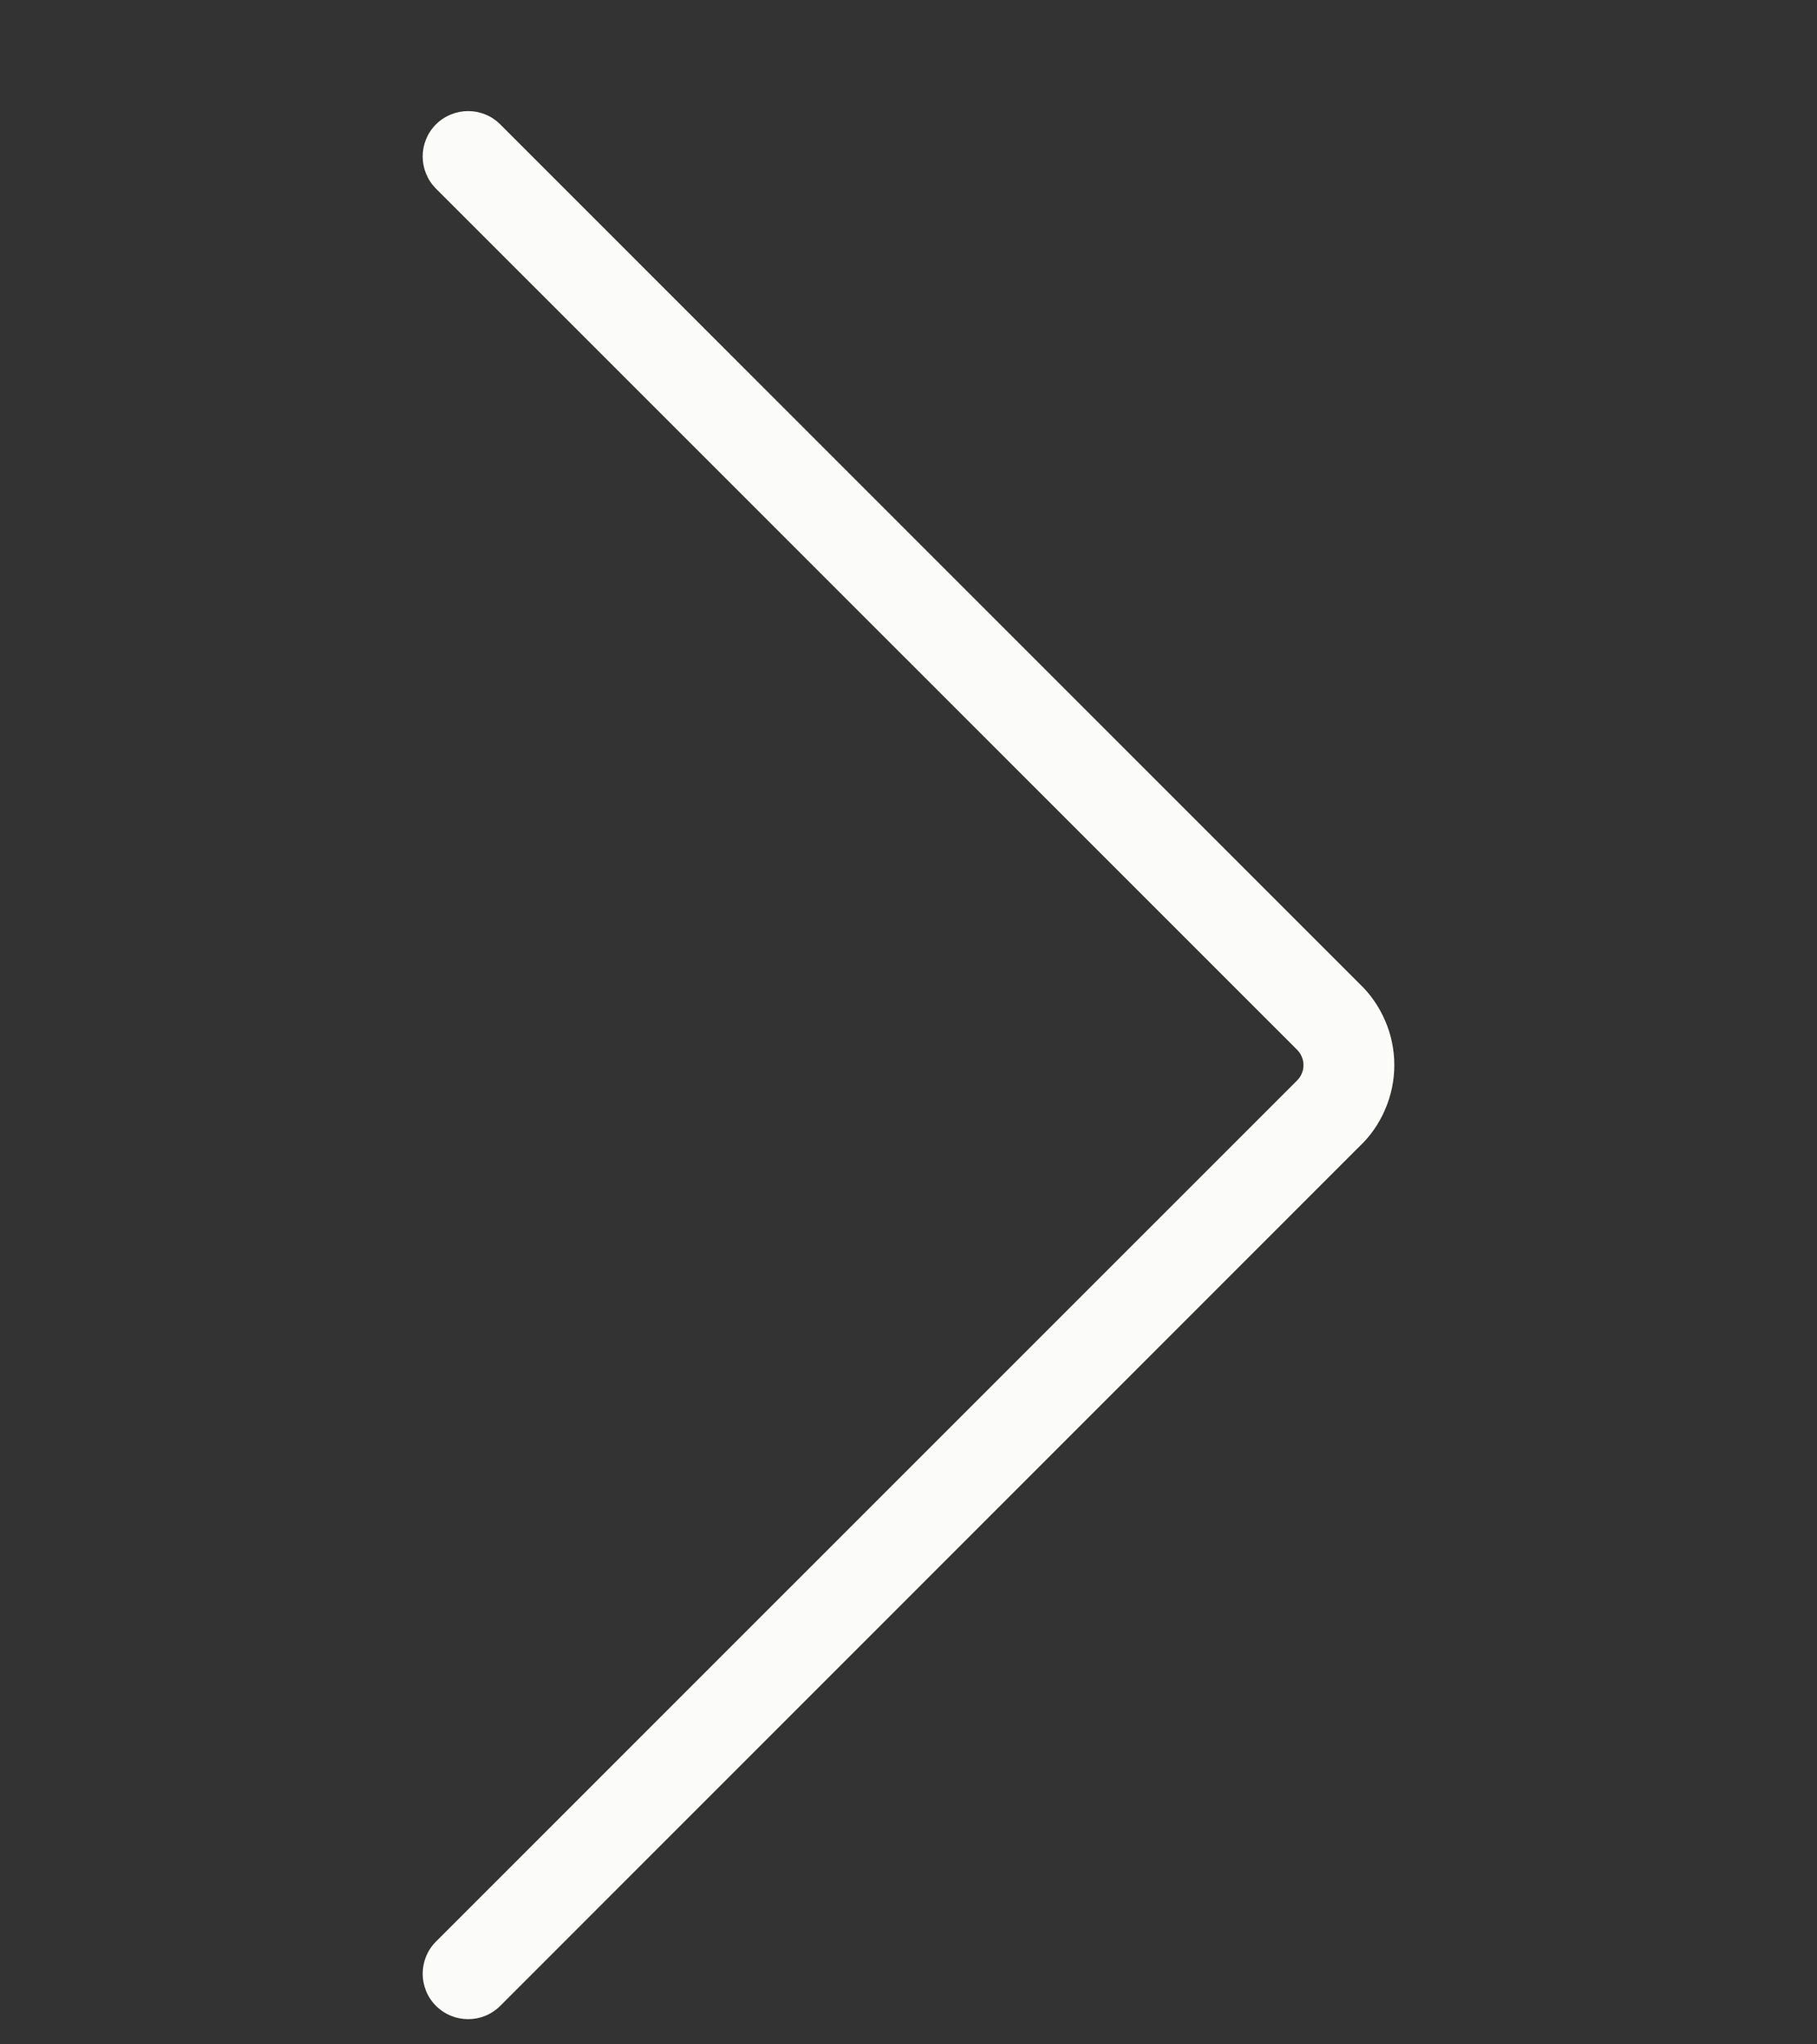 <svg width="16" height="18" viewBox="0 0 16 18" fill="none" xmlns="http://www.w3.org/2000/svg">
<rect x="0" y="0" width="16" height="18" fill="#333333" stroke="none"/>
<path fill-rule="evenodd" clip-rule="evenodd" d="M11.478 9.378C11.478 9.352 11.473 9.326 11.462 9.302C11.452 9.278 11.437 9.257 11.418 9.239C11.415 9.236 11.412 9.233 11.409 9.23L3.839 1.661C3.683 1.504 3.683 1.251 3.839 1.095C3.996 0.939 4.249 0.939 4.405 1.095L11.97 8.66C12.067 8.752 12.143 8.862 12.196 8.984C12.25 9.108 12.278 9.242 12.278 9.378C12.278 9.513 12.25 9.647 12.196 9.771C12.143 9.894 12.067 10.004 11.97 10.095L4.405 17.661C4.249 17.817 3.996 17.817 3.839 17.661C3.683 17.505 3.683 17.251 3.839 17.095L11.409 9.526C11.412 9.523 11.415 9.52 11.418 9.517C11.437 9.499 11.452 9.478 11.462 9.454C11.473 9.43 11.478 9.404 11.478 9.378Z" fill="#FBFBFA"/>
</svg>
